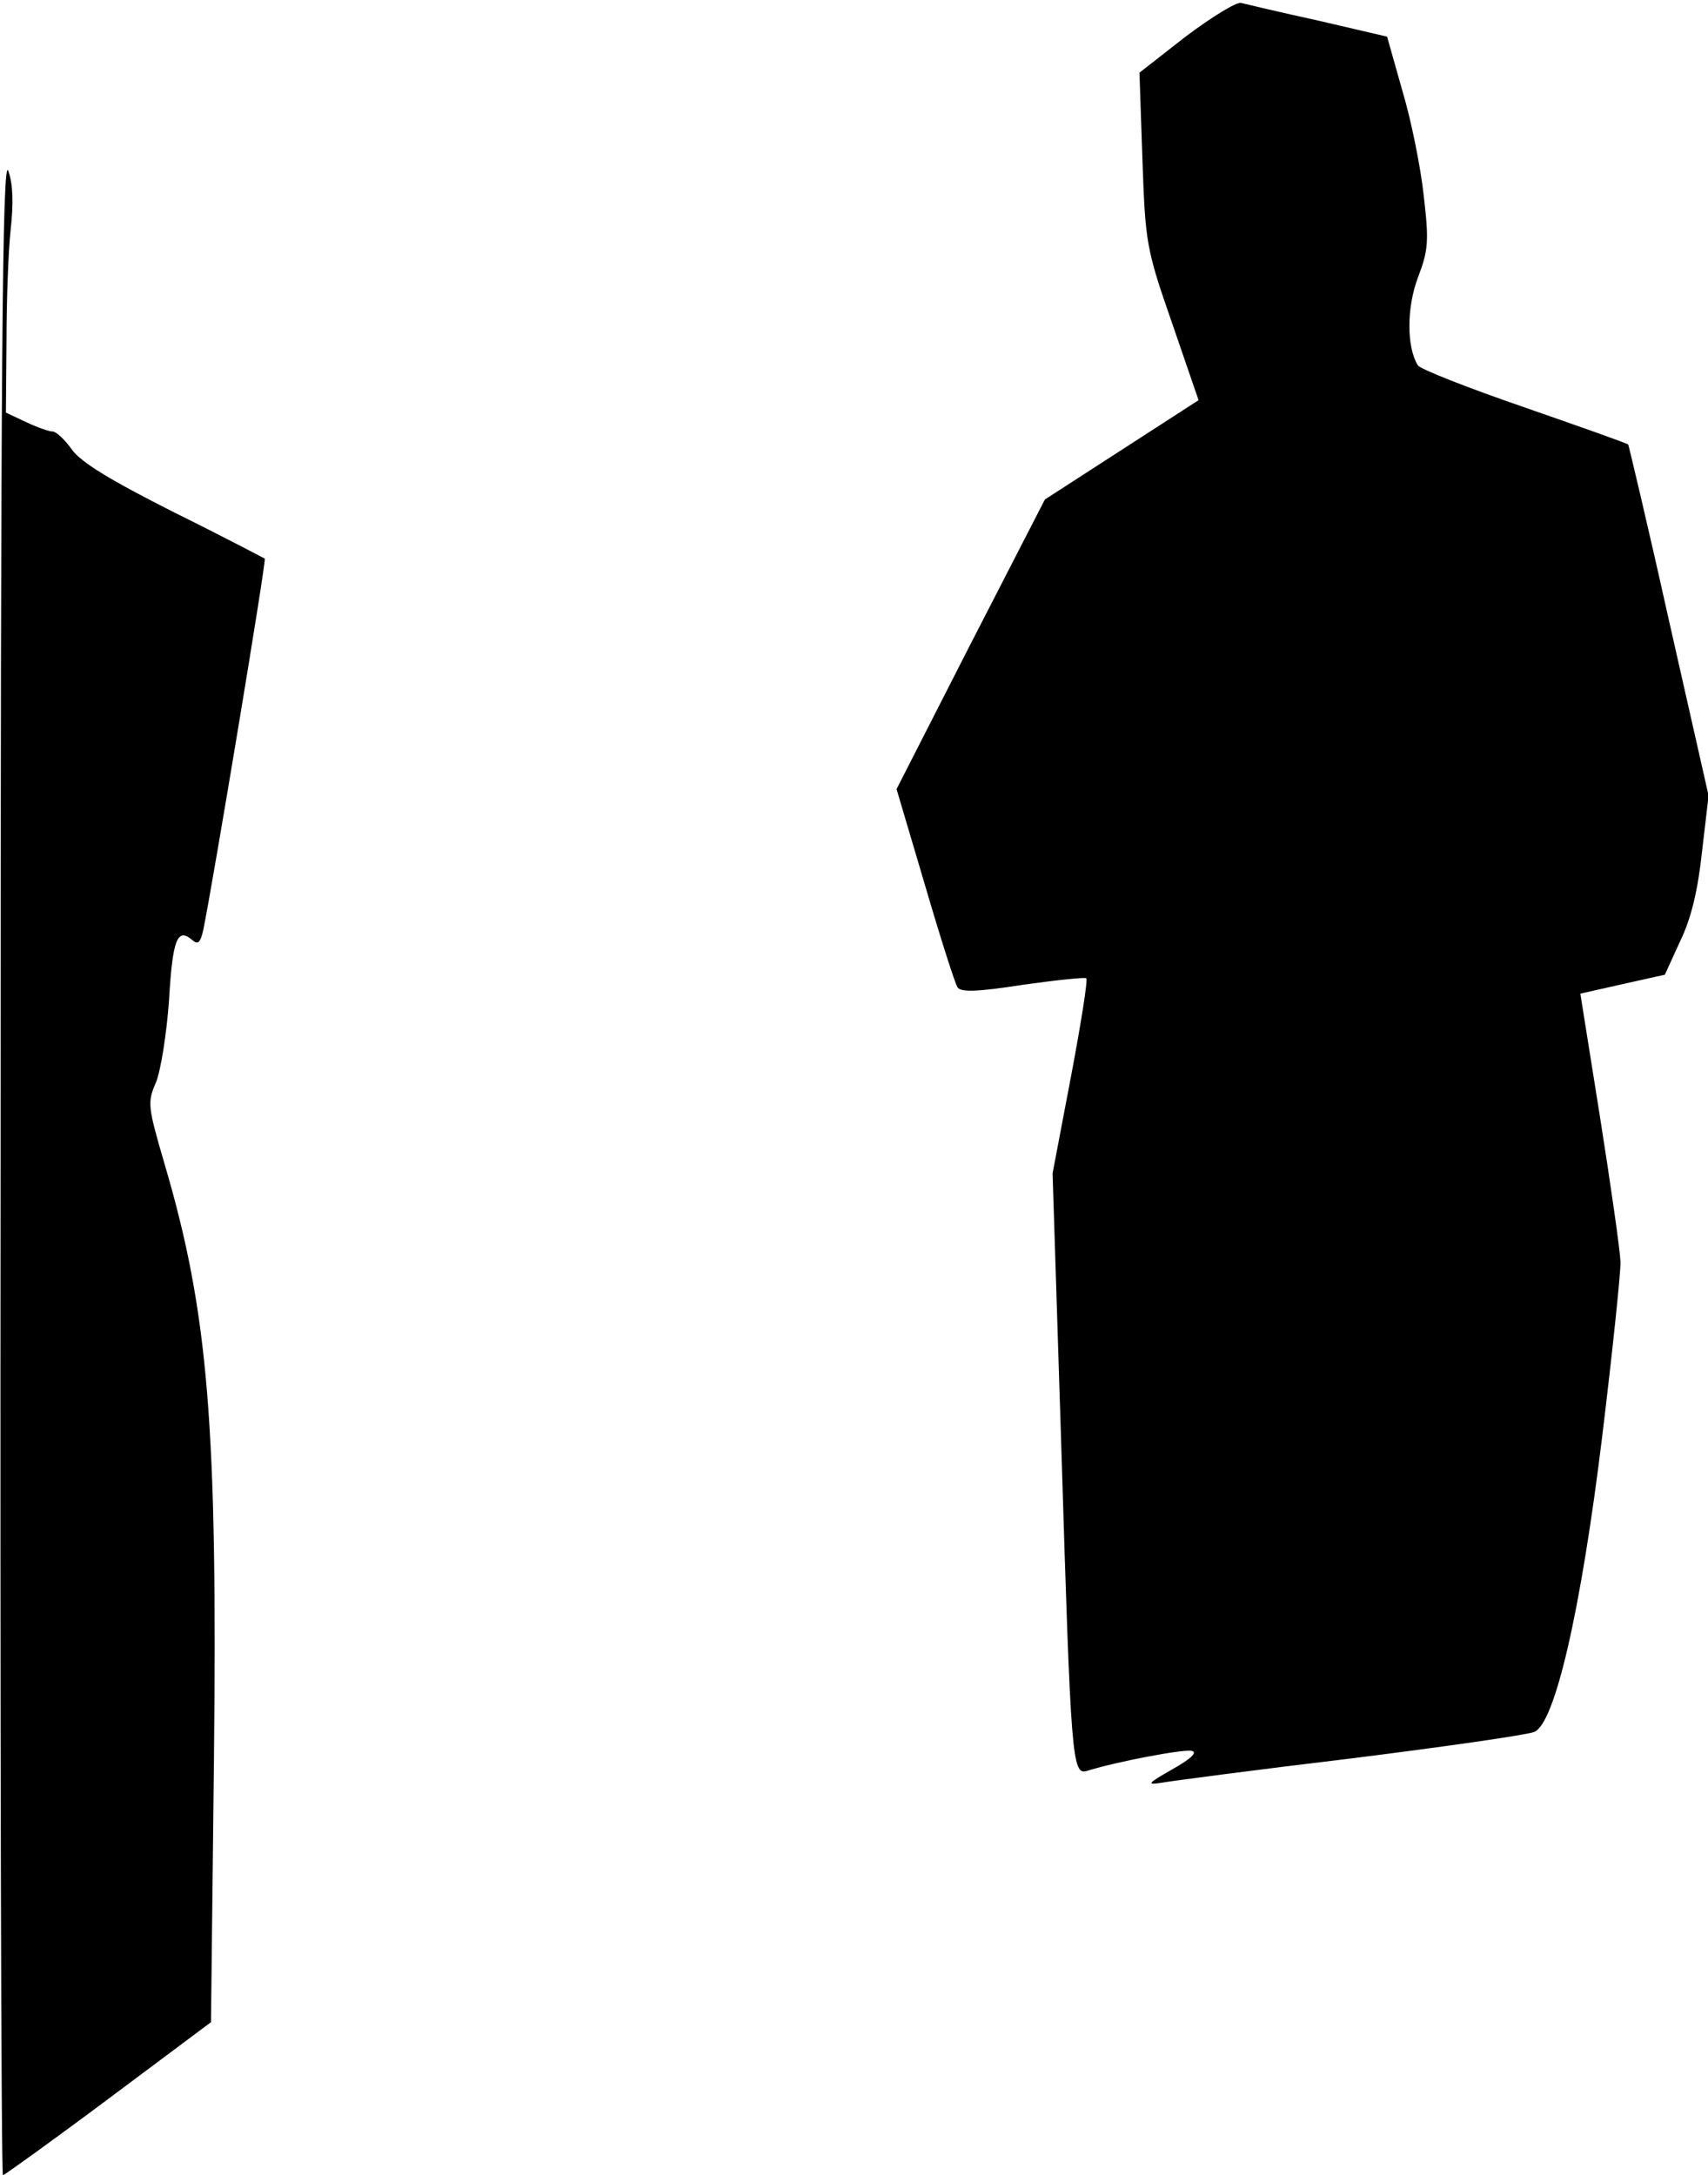 <?xml version="1.0" standalone="no"?>
<!DOCTYPE svg PUBLIC "-//W3C//DTD SVG 20010904//EN"
 "http://www.w3.org/TR/2001/REC-SVG-20010904/DTD/svg10.dtd">
<svg version="1.0" xmlns="http://www.w3.org/2000/svg"
 width="289pt" height="368pt" viewBox="0 0 289 368"
 preserveAspectRatio="xMidYMid meet">
<g transform="translate(0,368) scale(0.1,-0.1)"
fill="#000000" stroke="none">
<path fill="#000000" stroke="none" d="M2006 3618 l-78 -61 5 -146 c5 -141 6
-151 50 -277 l45 -131 -130 -84 -130 -84 -126 -245 -125 -245 48 -162 c26 -89
51 -167 55 -173 5 -9 34 -8 111 4 57 8 105 13 107 11 3 -2 -9 -77 -26 -167
l-31 -163 15 -470 c16 -523 18 -548 43 -541 51 16 163 37 177 34 11 -2 0 -13
-32 -31 -42 -24 -45 -27 -19 -23 17 3 161 22 320 41 160 20 299 40 311 45 35
14 79 205 115 500 17 140 31 273 31 295 -1 22 -17 133 -35 247 l-33 207 71 16
72 16 26 57 c19 39 30 87 37 152 l11 94 -67 296 c-36 162 -68 296 -69 298 -2
2 -81 30 -176 63 -96 33 -177 65 -180 71 -19 31 -19 97 0 148 18 47 19 62 10
139 -5 47 -21 127 -36 177 l-26 92 -116 27 c-64 14 -123 28 -131 30 -8 2 -50
-24 -94 -57z"/>
<path fill="#000000" stroke="none" d="M1 1713 c-1 -942 1 -1713 4 -1713 2 0
83 58 178 129 l174 130 5 443 c6 564 -9 755 -83 1007 -29 99 -30 106 -15 140
8 20 18 82 22 139 6 103 14 123 39 102 10 -9 14 -5 19 17 16 78 107 625 104
628 -2 1 -70 37 -153 78 -105 53 -157 84 -173 106 -12 17 -27 31 -33 31 -6 0
-26 7 -45 16 l-34 16 1 122 c0 66 3 151 7 187 5 45 4 78 -4 100 -10 27 -13
-322 -13 -1678z"/>
</g>
</svg>
